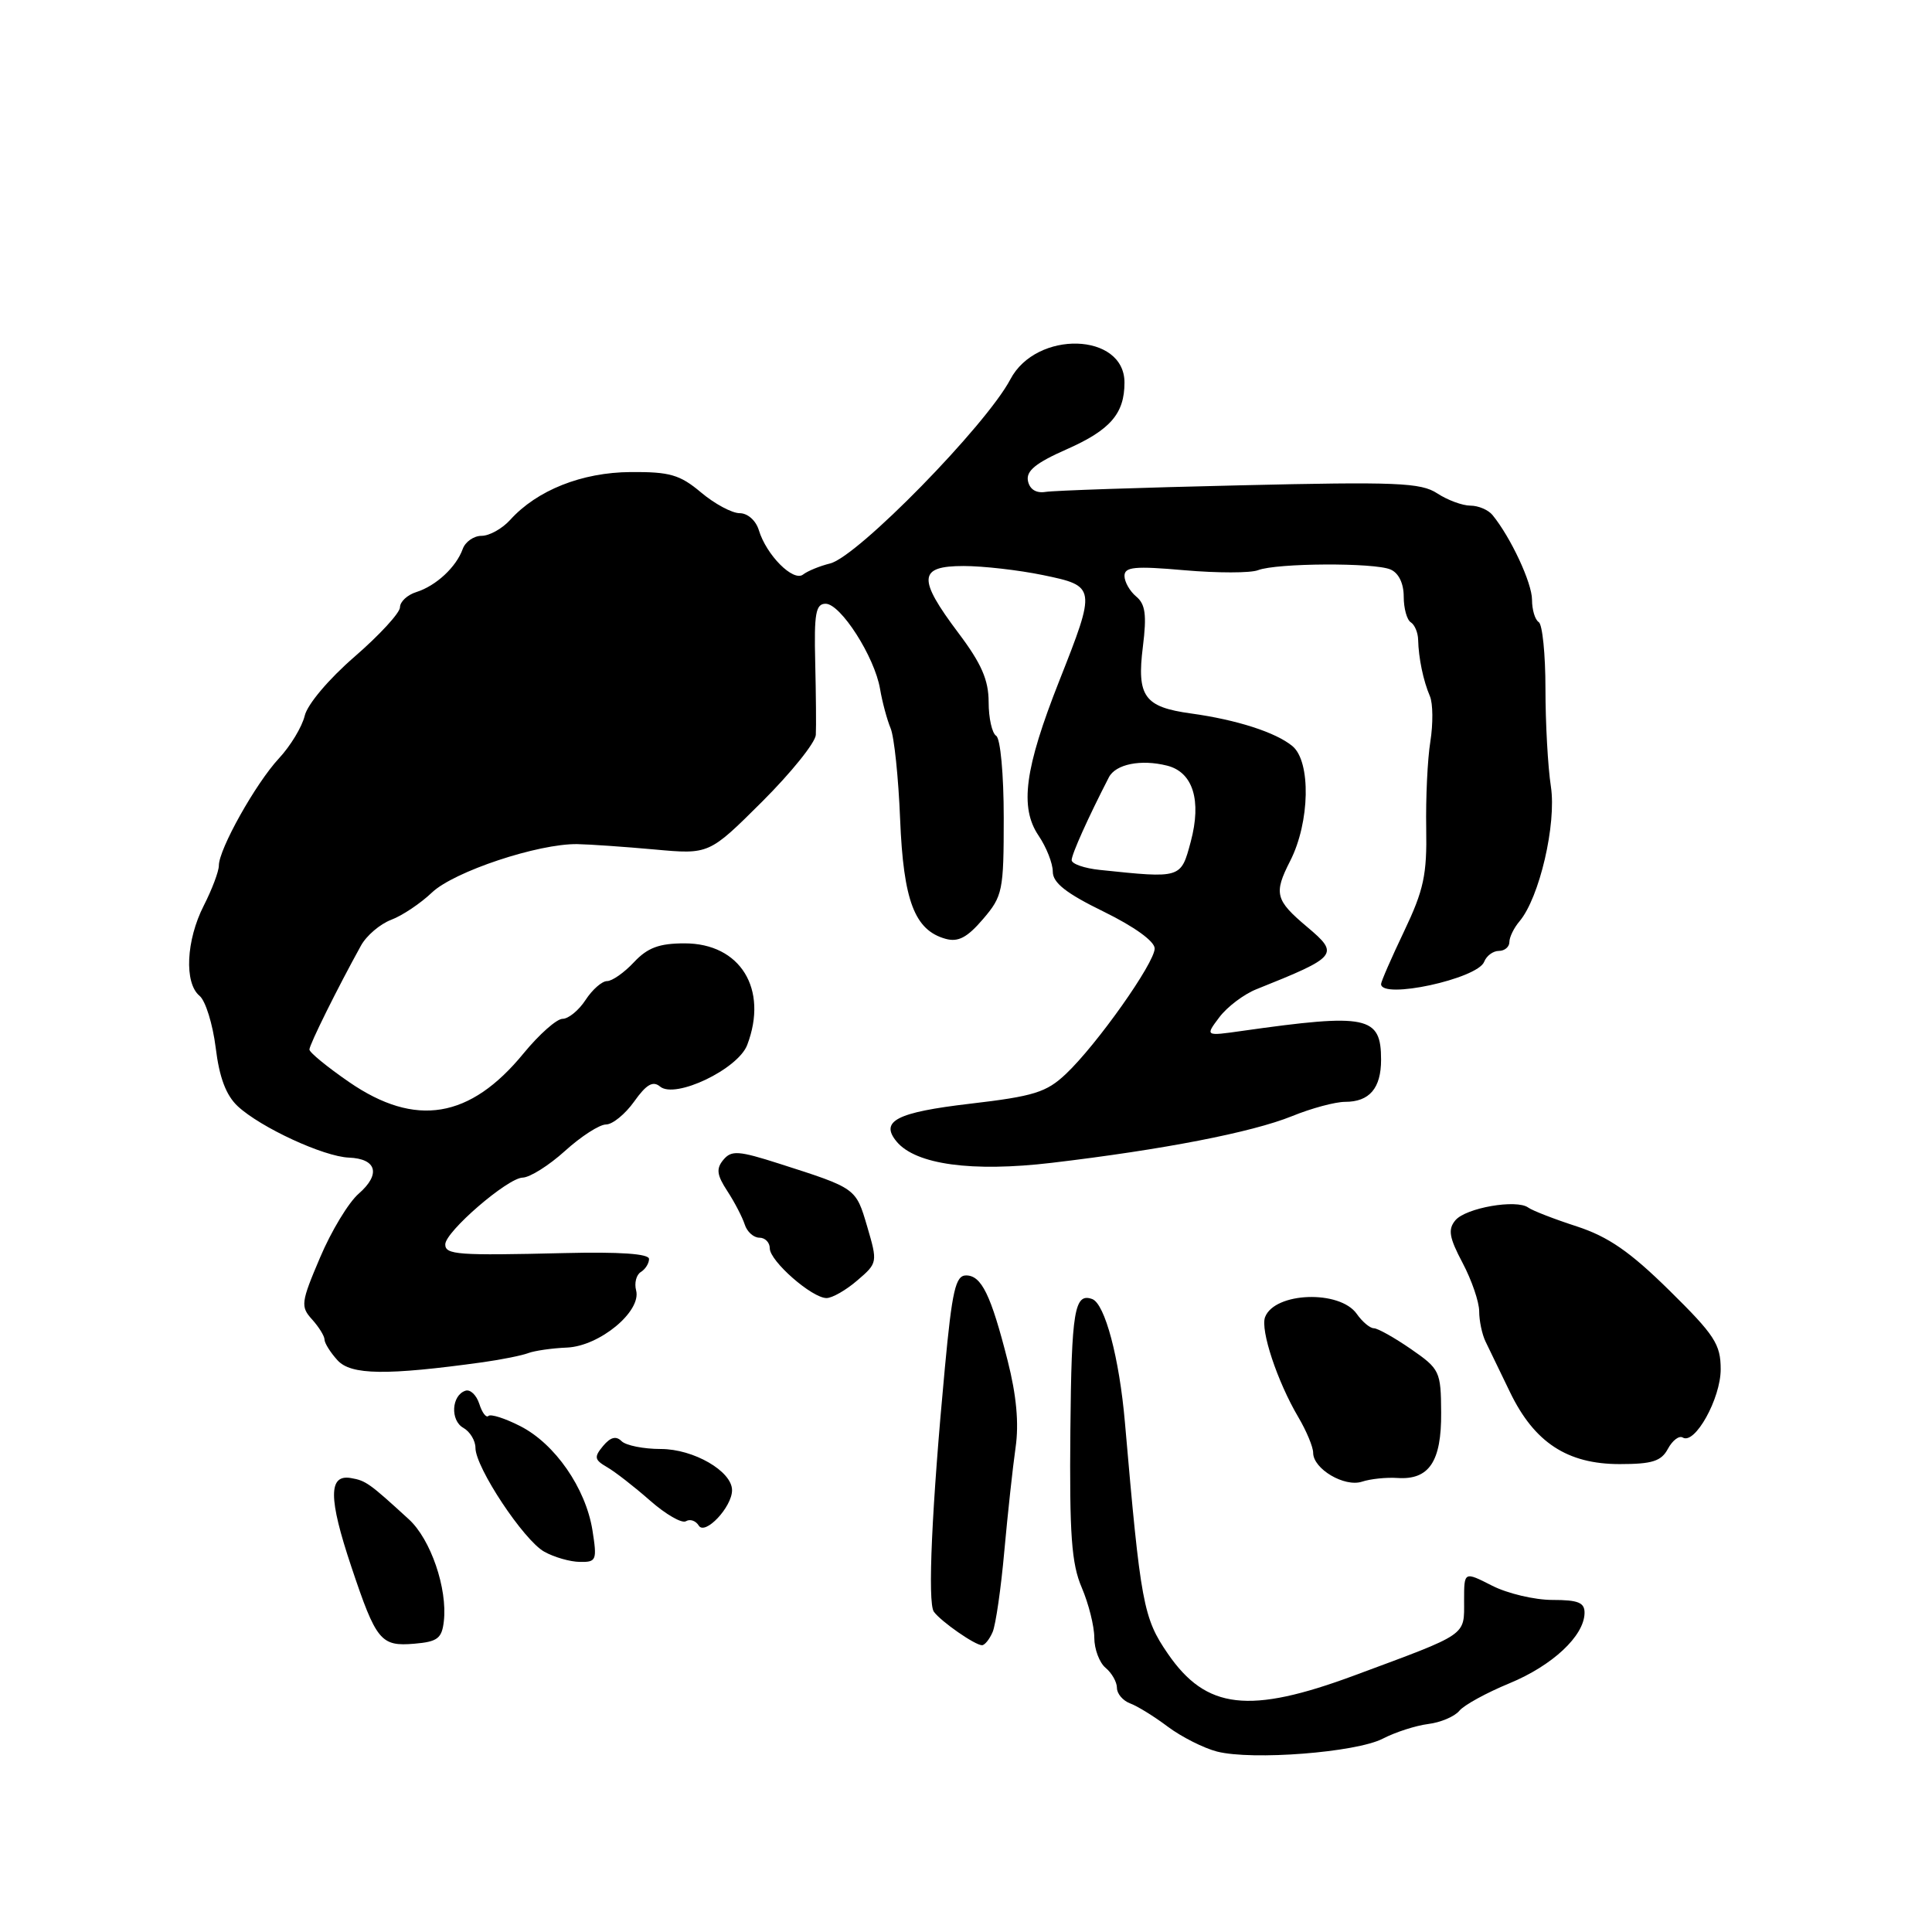 <?xml version="1.0" encoding="UTF-8" standalone="no"?>
<!DOCTYPE svg PUBLIC "-//W3C//DTD SVG 1.1//EN" "http://www.w3.org/Graphics/SVG/1.1/DTD/svg11.dtd" >
<svg xmlns="http://www.w3.org/2000/svg" xmlns:xlink="http://www.w3.org/1999/xlink" version="1.1" viewBox="0 0 256 256">
 <g >
 <path fill="currentColor"
d=" M 183.23 230.38 C 184.89 229.52 187.59 228.65 189.24 228.44 C 190.88 228.24 192.74 227.45 193.37 226.69 C 193.99 225.93 196.97 224.30 200.00 223.05 C 205.70 220.70 209.90 216.78 209.96 213.75 C 209.99 212.35 209.14 212.00 205.71 212.00 C 203.35 212.00 199.75 211.15 197.71 210.11 C 194.00 208.22 194.00 208.22 194.00 212.05 C 194.00 216.82 194.67 216.36 179.50 221.99 C 165.52 227.18 159.83 226.52 154.75 219.13 C 151.49 214.40 151.14 212.50 149.06 188.50 C 148.32 179.95 146.41 172.75 144.72 172.13 C 142.37 171.28 141.98 173.66 141.83 189.50 C 141.70 203.38 141.98 207.21 143.34 210.37 C 144.25 212.50 145.00 215.48 145.00 217.00 C 145.00 218.52 145.68 220.32 146.50 221.00 C 147.32 221.68 148.00 222.88 148.00 223.65 C 148.00 224.43 148.79 225.35 149.75 225.71 C 150.71 226.06 152.97 227.46 154.76 228.81 C 156.56 230.15 159.48 231.63 161.26 232.09 C 165.91 233.28 179.70 232.21 183.23 230.38 Z  M 58.81 214.83 C 59.31 210.50 57.07 203.96 54.18 201.32 C 48.95 196.53 48.48 196.19 46.50 195.85 C 43.50 195.33 43.51 198.51 46.55 207.59 C 49.85 217.45 50.45 218.18 54.91 217.80 C 57.97 217.54 58.55 217.10 58.81 214.83 Z  M 131.53 216.25 C 131.94 215.29 132.64 210.45 133.08 205.50 C 133.53 200.55 134.20 194.38 134.57 191.80 C 135.03 188.62 134.69 184.90 133.52 180.30 C 131.30 171.56 130.05 169.00 128.01 169.00 C 126.62 169.00 126.16 170.98 125.20 181.25 C 123.47 199.68 122.89 212.38 123.74 213.56 C 124.67 214.85 129.19 218.00 130.12 218.00 C 130.48 218.00 131.12 217.21 131.53 216.25 Z  M 78.50 202.75 C 77.60 197.18 73.54 191.31 68.94 188.97 C 66.91 187.93 65.01 187.33 64.72 187.62 C 64.42 187.91 63.88 187.19 63.51 186.02 C 63.13 184.85 62.31 184.06 61.67 184.28 C 59.82 184.89 59.64 188.22 61.40 189.20 C 62.28 189.70 63.00 190.89 63.00 191.85 C 63.00 194.45 69.40 204.10 72.12 205.61 C 73.43 206.34 75.55 206.95 76.84 206.96 C 79.03 207.00 79.13 206.74 78.50 202.75 Z  M 97.00 197.46 C 97.00 194.95 91.91 192.00 87.57 192.00 C 85.27 192.00 82.93 191.53 82.36 190.96 C 81.63 190.23 80.89 190.43 79.91 191.60 C 78.69 193.07 78.76 193.43 80.43 194.40 C 81.48 195.00 84.05 197.00 86.13 198.83 C 88.22 200.67 90.36 201.90 90.89 201.57 C 91.43 201.24 92.19 201.50 92.59 202.15 C 93.42 203.49 97.00 199.69 97.00 197.46 Z  M 185.17 195.84 C 189.36 196.12 191.01 193.67 190.96 187.18 C 190.93 181.70 190.78 181.40 186.95 178.75 C 184.76 177.24 182.55 176.00 182.04 176.00 C 181.53 176.00 180.51 175.14 179.78 174.10 C 177.54 170.90 168.91 171.20 167.63 174.52 C 166.98 176.22 169.25 183.07 172.04 187.79 C 173.12 189.62 174.00 191.74 174.00 192.50 C 174.00 194.64 178.15 197.09 180.47 196.33 C 181.59 195.96 183.70 195.74 185.17 195.84 Z  M 221.01 191.97 C 221.61 190.86 222.49 190.19 222.97 190.48 C 224.58 191.47 228.00 185.31 228.00 181.44 C 228.00 178.12 227.20 176.90 221.20 170.99 C 215.98 165.85 213.12 163.88 208.95 162.51 C 205.95 161.54 203.05 160.41 202.50 160.01 C 200.94 158.87 194.21 160.05 192.84 161.70 C 191.84 162.90 192.02 163.98 193.80 167.34 C 195.01 169.63 196.00 172.52 196.00 173.76 C 196.00 175.01 196.38 176.81 196.84 177.76 C 197.30 178.72 198.76 181.74 200.09 184.48 C 203.31 191.14 207.68 194.00 214.61 194.00 C 218.93 194.00 220.13 193.62 221.01 191.97 Z  M 64.00 180.50 C 66.47 180.15 69.17 179.61 70.00 179.29 C 70.83 178.98 73.13 178.64 75.13 178.56 C 79.45 178.37 85.01 173.77 84.29 170.99 C 84.03 170.02 84.31 168.92 84.91 168.55 C 85.51 168.18 86.00 167.41 86.00 166.82 C 86.00 166.13 82.16 165.86 74.75 166.04 C 60.62 166.38 59.00 166.26 59.00 164.89 C 59.00 163.21 67.25 156.09 69.25 156.04 C 70.21 156.02 72.74 154.43 74.87 152.50 C 77.00 150.57 79.44 149.00 80.30 149.00 C 81.16 149.00 82.84 147.63 84.03 145.96 C 85.65 143.68 86.52 143.18 87.47 143.98 C 89.48 145.64 97.79 141.67 99.01 138.46 C 101.83 131.05 98.10 125.00 90.72 125.00 C 87.35 125.00 85.81 125.57 84.00 127.50 C 82.71 128.88 81.11 130.00 80.44 130.00 C 79.77 130.00 78.49 131.12 77.59 132.50 C 76.69 133.88 75.32 135.00 74.54 135.00 C 73.77 135.00 71.45 137.05 69.39 139.56 C 62.29 148.24 55.05 149.43 46.26 143.38 C 43.37 141.39 41.00 139.45 41.00 139.07 C 41.00 138.42 44.73 130.90 47.83 125.30 C 48.56 123.97 50.36 122.44 51.83 121.88 C 53.30 121.33 55.73 119.70 57.24 118.26 C 60.15 115.49 71.32 111.77 76.50 111.85 C 78.15 111.88 82.75 112.20 86.73 112.56 C 93.96 113.22 93.96 113.22 100.98 106.23 C 104.84 102.38 108.05 98.39 108.10 97.37 C 108.16 96.34 108.12 92.01 108.02 87.75 C 107.86 81.29 108.09 80.00 109.40 80.00 C 111.39 80.00 115.89 87.03 116.61 91.28 C 116.91 93.05 117.55 95.40 118.01 96.50 C 118.48 97.60 119.05 103.02 119.27 108.54 C 119.71 119.36 121.19 123.26 125.30 124.40 C 126.97 124.86 128.16 124.23 130.25 121.79 C 132.86 118.74 133.00 118.06 133.00 108.35 C 133.00 102.61 132.56 97.85 132.00 97.50 C 131.45 97.16 131.00 95.15 131.00 93.04 C 131.00 90.11 130.05 87.93 127.00 83.88 C 121.55 76.63 121.68 75.00 127.69 75.00 C 130.27 75.00 134.99 75.54 138.19 76.20 C 145.25 77.66 145.27 77.79 140.35 90.24 C 135.77 101.84 135.08 106.98 137.62 110.73 C 138.65 112.25 139.50 114.40 139.50 115.50 C 139.50 116.98 141.27 118.37 146.25 120.80 C 150.31 122.79 153.00 124.73 153.00 125.68 C 153.00 127.59 145.33 138.44 141.24 142.30 C 138.66 144.74 137.01 145.26 128.53 146.25 C 118.80 147.39 116.55 148.55 118.81 151.27 C 121.34 154.31 128.79 155.33 139.36 154.08 C 154.20 152.32 165.86 150.05 171.19 147.90 C 173.76 146.85 176.93 146.00 178.24 146.00 C 181.46 146.00 183.00 144.20 183.00 140.42 C 183.00 134.63 181.19 134.25 164.59 136.60 C 159.68 137.30 159.68 137.30 161.57 134.79 C 162.61 133.41 164.82 131.74 166.48 131.08 C 177.27 126.76 177.52 126.46 173.21 122.83 C 168.98 119.27 168.75 118.40 170.96 114.07 C 173.57 108.95 173.73 100.91 171.25 98.86 C 169.05 97.04 163.86 95.37 157.83 94.54 C 151.62 93.69 150.61 92.29 151.44 85.67 C 151.96 81.47 151.77 80.05 150.55 79.04 C 149.70 78.33 149.00 77.10 149.00 76.31 C 149.00 75.11 150.36 74.98 156.95 75.56 C 161.33 75.94 165.71 75.94 166.70 75.55 C 169.17 74.60 182.10 74.53 184.25 75.46 C 185.33 75.92 186.00 77.30 186.00 79.05 C 186.00 80.61 186.42 82.14 186.94 82.46 C 187.45 82.78 187.89 83.82 187.91 84.77 C 187.97 87.20 188.59 90.20 189.47 92.25 C 189.88 93.21 189.90 95.91 189.53 98.25 C 189.15 100.59 188.91 105.76 188.98 109.74 C 189.09 115.91 188.66 117.92 186.06 123.38 C 184.38 126.90 183.00 130.06 183.00 130.39 C 183.00 132.47 195.79 129.70 196.66 127.44 C 196.97 126.65 197.84 126.00 198.61 126.00 C 199.37 126.00 200.00 125.47 200.00 124.83 C 200.00 124.18 200.60 122.95 201.34 122.08 C 203.98 118.96 206.26 109.19 205.50 104.21 C 205.10 101.62 204.78 95.78 204.78 91.24 C 204.78 86.70 204.38 82.74 203.89 82.43 C 203.40 82.13 203.00 80.80 203.00 79.47 C 203.00 77.25 200.20 71.23 197.77 68.25 C 197.21 67.56 195.89 67.00 194.84 67.00 C 193.79 67.00 191.81 66.27 190.45 65.38 C 188.28 63.95 185.07 63.82 164.24 64.31 C 151.18 64.61 139.62 65.00 138.54 65.18 C 137.30 65.38 136.44 64.85 136.21 63.73 C 135.94 62.40 137.24 61.34 141.37 59.52 C 147.13 56.97 149.00 54.80 149.00 50.69 C 149.00 44.05 137.32 43.72 133.88 50.26 C 130.66 56.37 113.65 73.75 110.00 74.66 C 108.62 75.00 107.01 75.66 106.41 76.13 C 105.12 77.13 101.55 73.56 100.55 70.25 C 100.16 68.97 99.07 68.00 98.01 68.00 C 96.99 68.00 94.68 66.76 92.89 65.25 C 90.09 62.90 88.75 62.51 83.56 62.55 C 77.10 62.59 71.15 64.96 67.60 68.89 C 66.55 70.05 64.85 71.00 63.81 71.00 C 62.78 71.00 61.65 71.79 61.31 72.75 C 60.45 75.14 57.79 77.62 55.17 78.45 C 53.98 78.82 53.00 79.73 53.00 80.47 C 53.00 81.20 50.30 84.14 46.99 87.01 C 43.56 89.98 40.72 93.34 40.37 94.86 C 40.02 96.31 38.49 98.85 36.95 100.50 C 33.88 103.81 29.00 112.51 29.00 114.69 C 29.00 115.45 28.10 117.84 27.00 120.00 C 24.66 124.59 24.39 130.25 26.44 131.95 C 27.23 132.60 28.19 135.70 28.58 138.82 C 29.06 142.77 29.95 145.13 31.50 146.58 C 34.52 149.39 42.88 153.26 46.24 153.39 C 49.92 153.54 50.48 155.59 47.54 158.16 C 46.20 159.31 43.89 163.13 42.41 166.63 C 39.87 172.59 39.81 173.13 41.35 174.83 C 42.26 175.84 43.00 177.04 43.00 177.50 C 43.00 177.96 43.77 179.20 44.72 180.24 C 46.50 182.21 51.21 182.27 64.00 180.50 Z  M 113.60 169.66 C 116.29 167.36 116.30 167.27 114.91 162.53 C 113.40 157.41 113.49 157.47 103.28 154.20 C 97.85 152.46 96.92 152.40 95.85 153.68 C 94.87 154.86 94.98 155.69 96.38 157.83 C 97.34 159.30 98.37 161.29 98.68 162.25 C 98.98 163.21 99.86 164.00 100.62 164.00 C 101.38 164.00 102.00 164.63 102.00 165.41 C 102.00 167.10 107.59 172.00 109.52 172.00 C 110.27 172.00 112.11 170.95 113.60 169.66 Z  M 145.75 115.27 C 143.69 115.06 142.00 114.47 142.00 113.97 C 142.00 113.19 144.18 108.34 146.93 103.00 C 147.83 101.25 151.18 100.58 154.64 101.45 C 158.08 102.31 159.24 106.06 157.78 111.53 C 156.47 116.42 156.54 116.40 145.75 115.27 Z "/>
</g>
</svg>